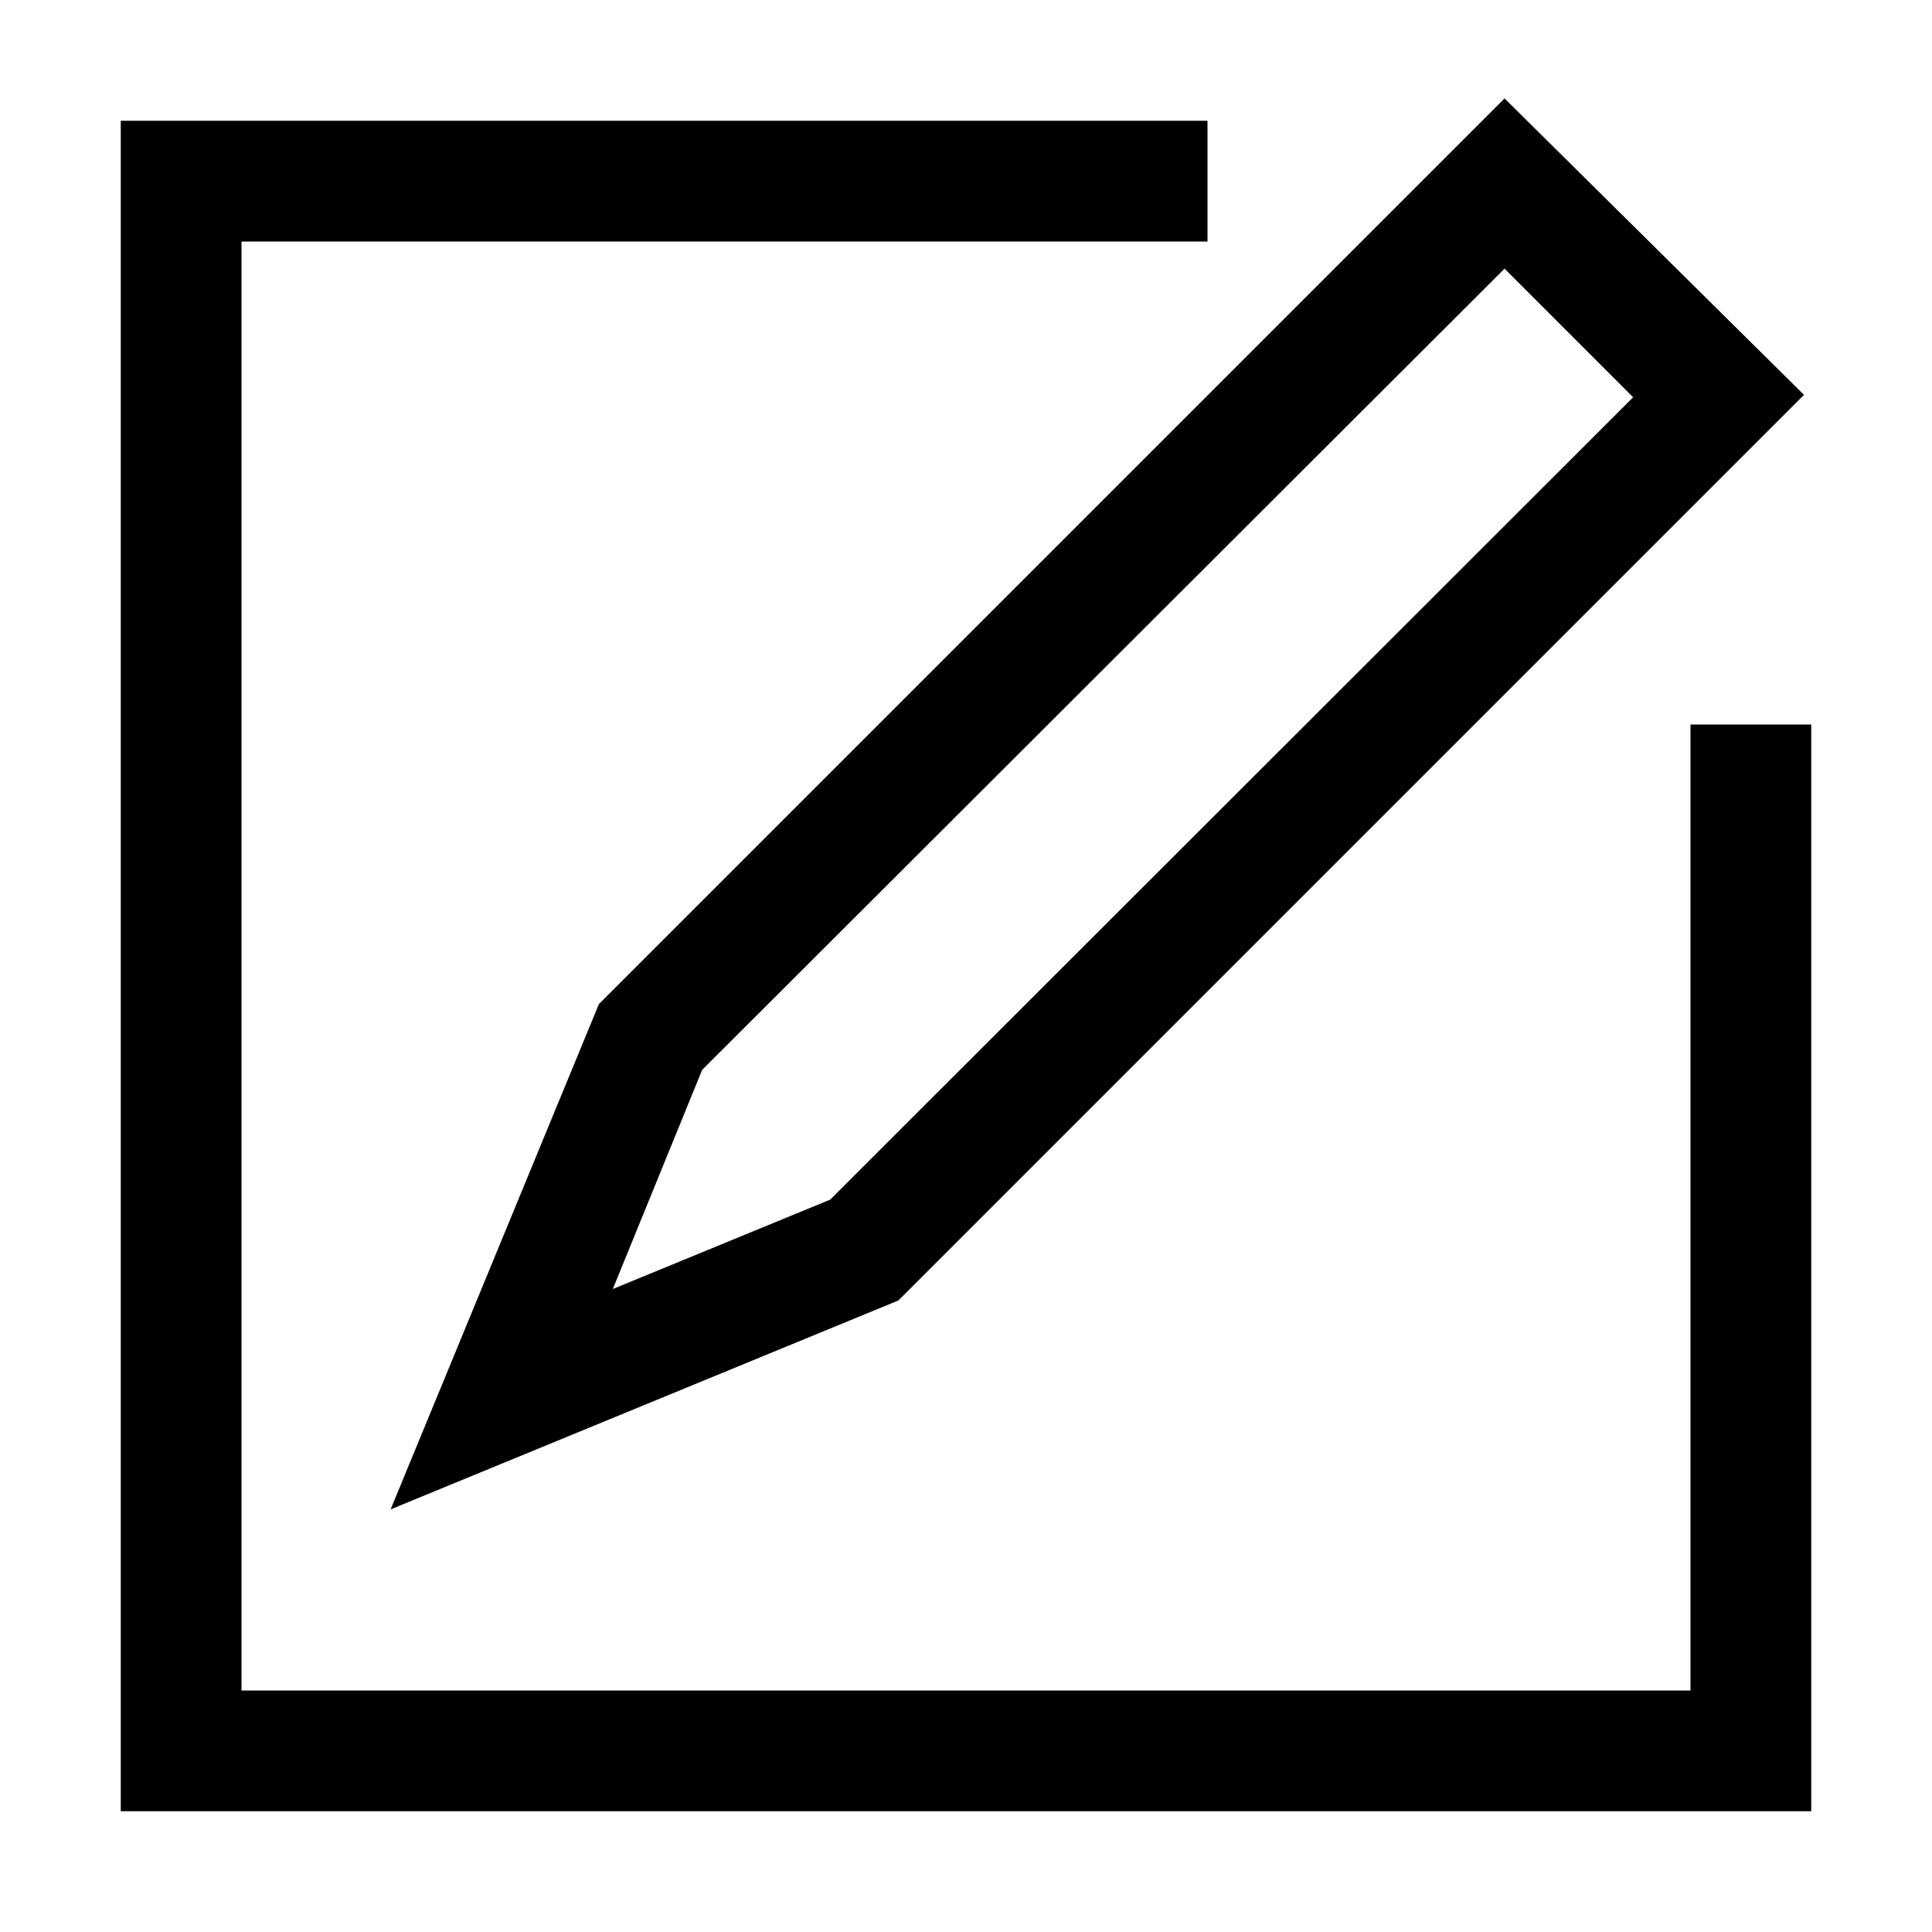<?xml version="1.0" ?><svg viewBox="0 0 32 32" xmlns="http://www.w3.org/2000/svg"><title/><g data-name="Layer 5" id="Layer_5"><path d="M6.47,25l8.41-3.46,15-15L24.92,1.63l-15,15Zm5.16-7.28L24.92,4.45l2.13,2.13L13.75,19.87l-3.6,1.48ZM30,12V30H2V2H20V4H4V28H28V12Z"/></g></svg>